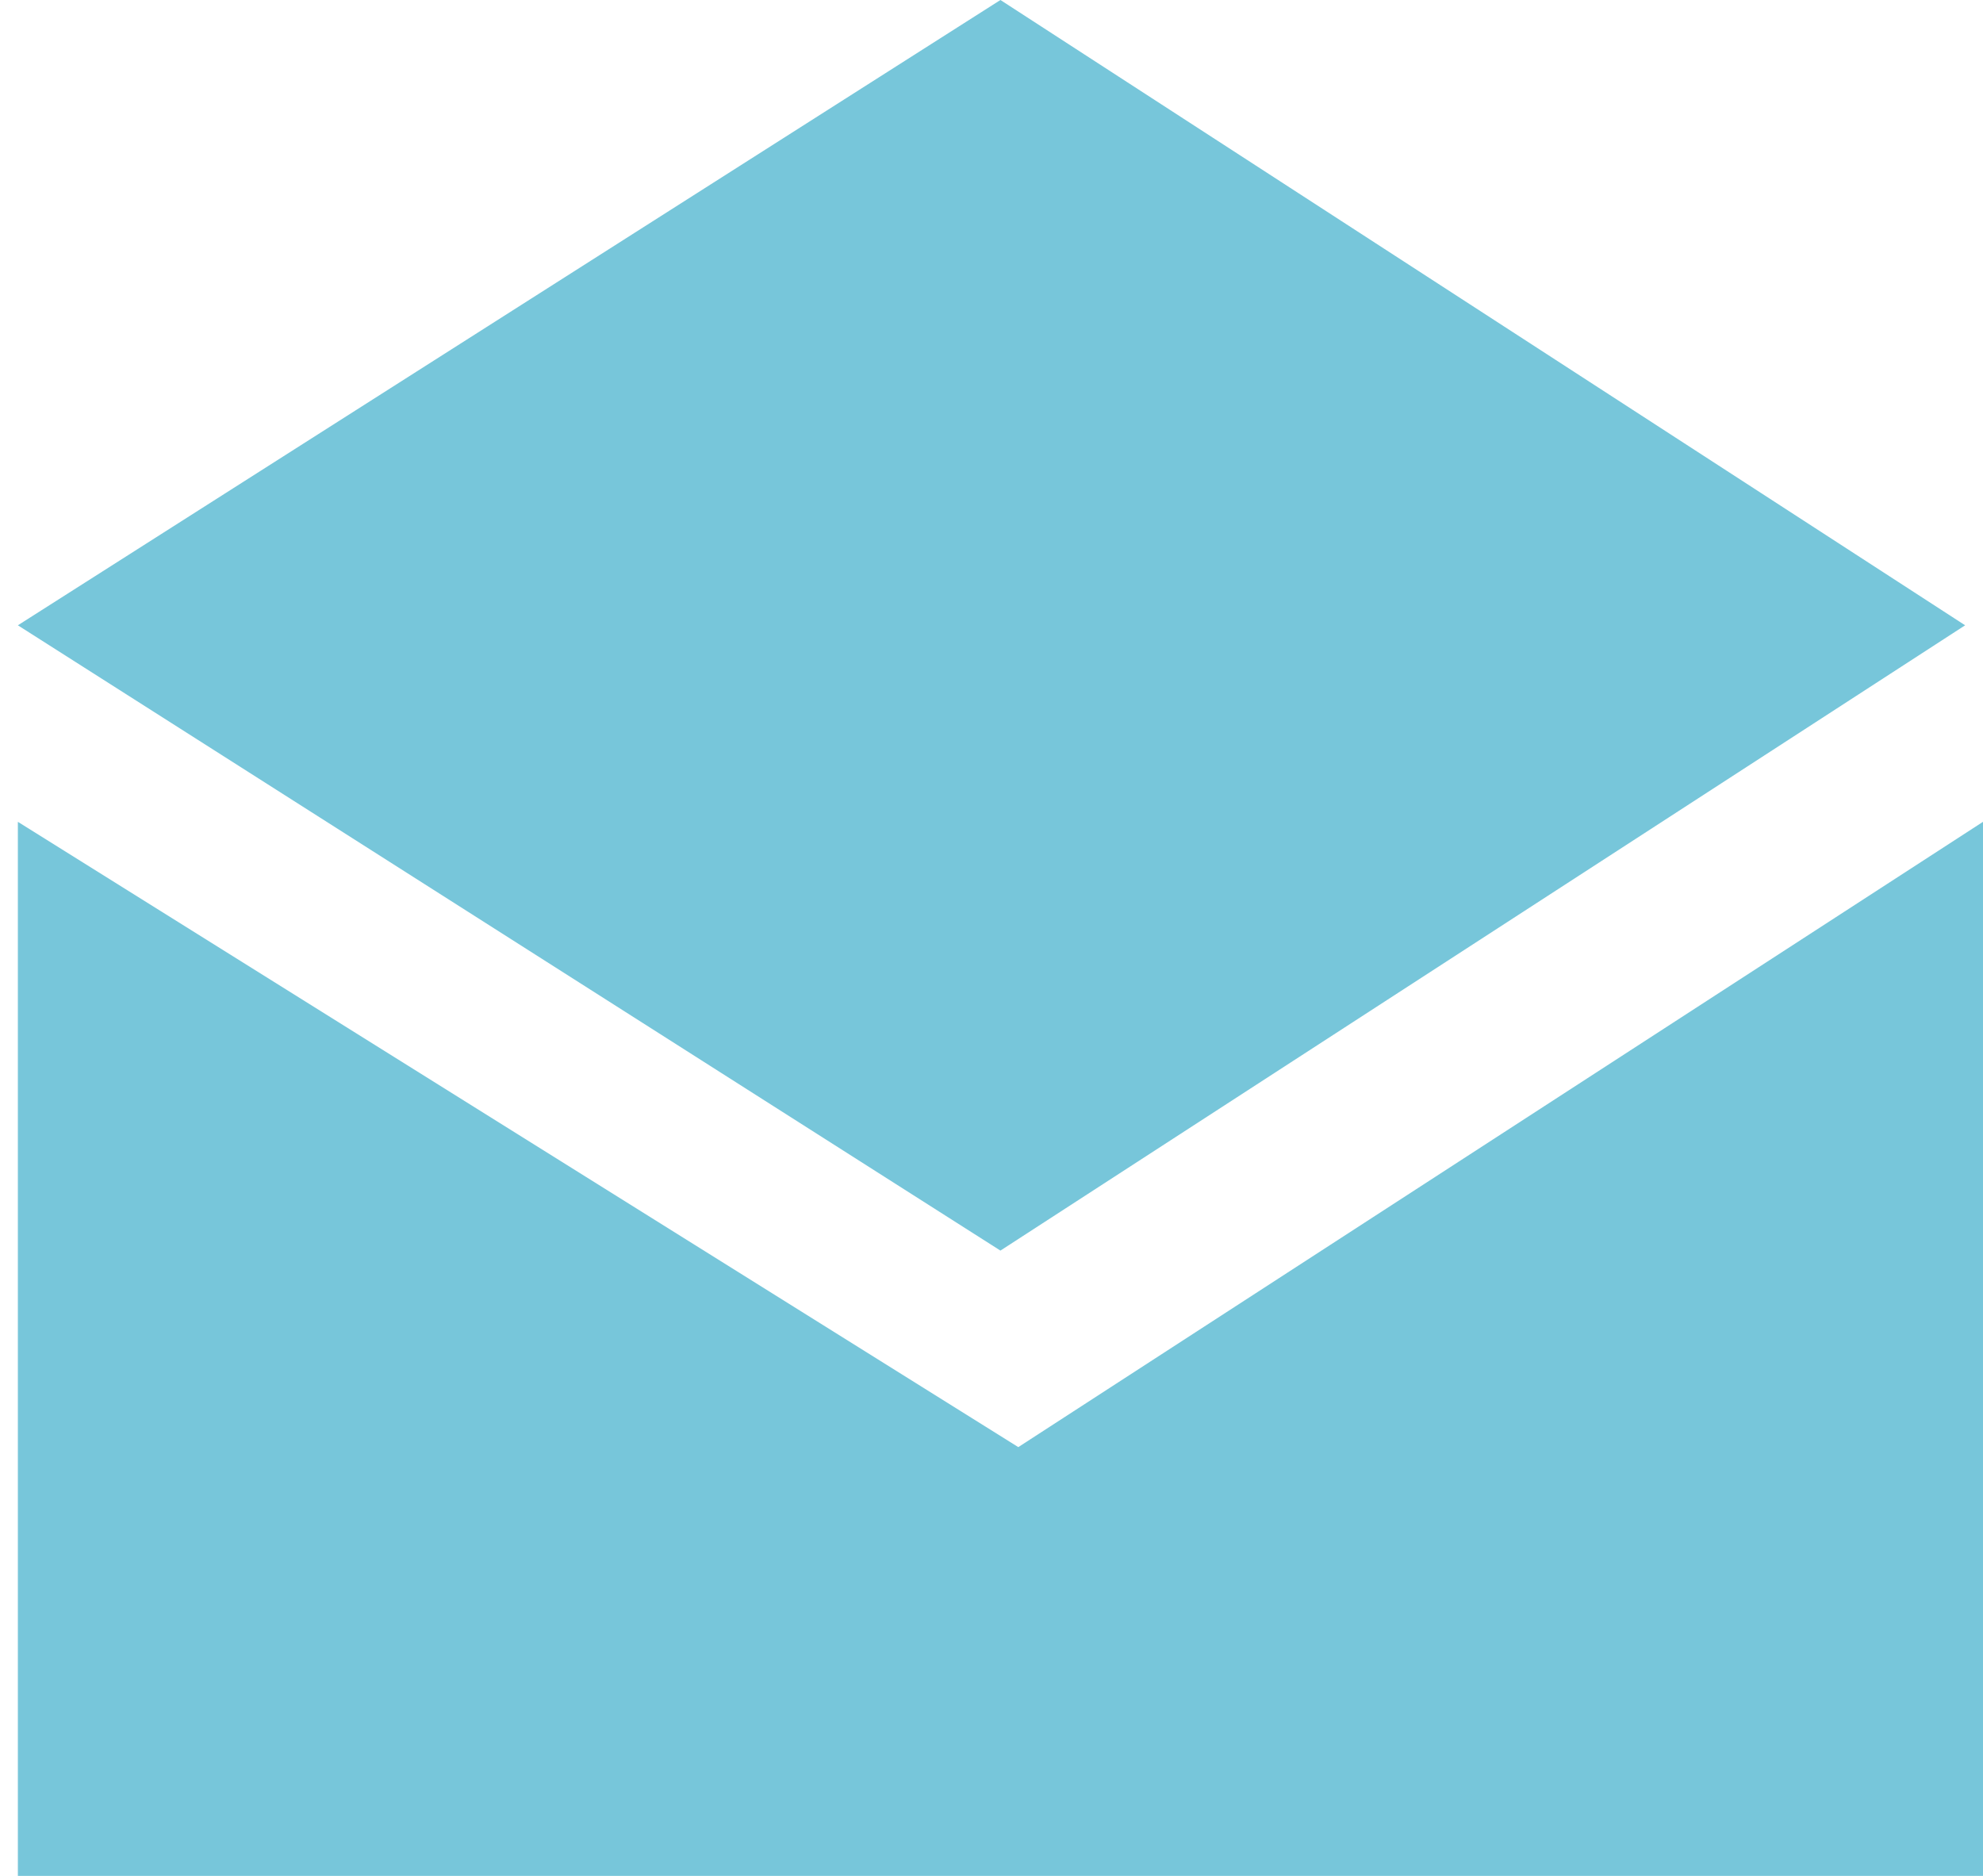 <svg xmlns="http://www.w3.org/2000/svg" width="11.1" height="10.5" viewBox="0 0 11.1 10.5"><defs><style>.cls-1{fill:#77c6da;}</style></defs><title>InvoiceStatusPaid</title><g id="Layer_2" data-name="Layer 2"><g id="svg2"><path id="path4699" class="cls-1" d="M5.6,0,.1,3.5h0L5.6,7,11,3.5h0Z"/><path id="path4701" class="cls-1" d="M.1,4.6v5.9h11V4.6L5.7,8.1.1,4.6Z"/></g></g></svg>